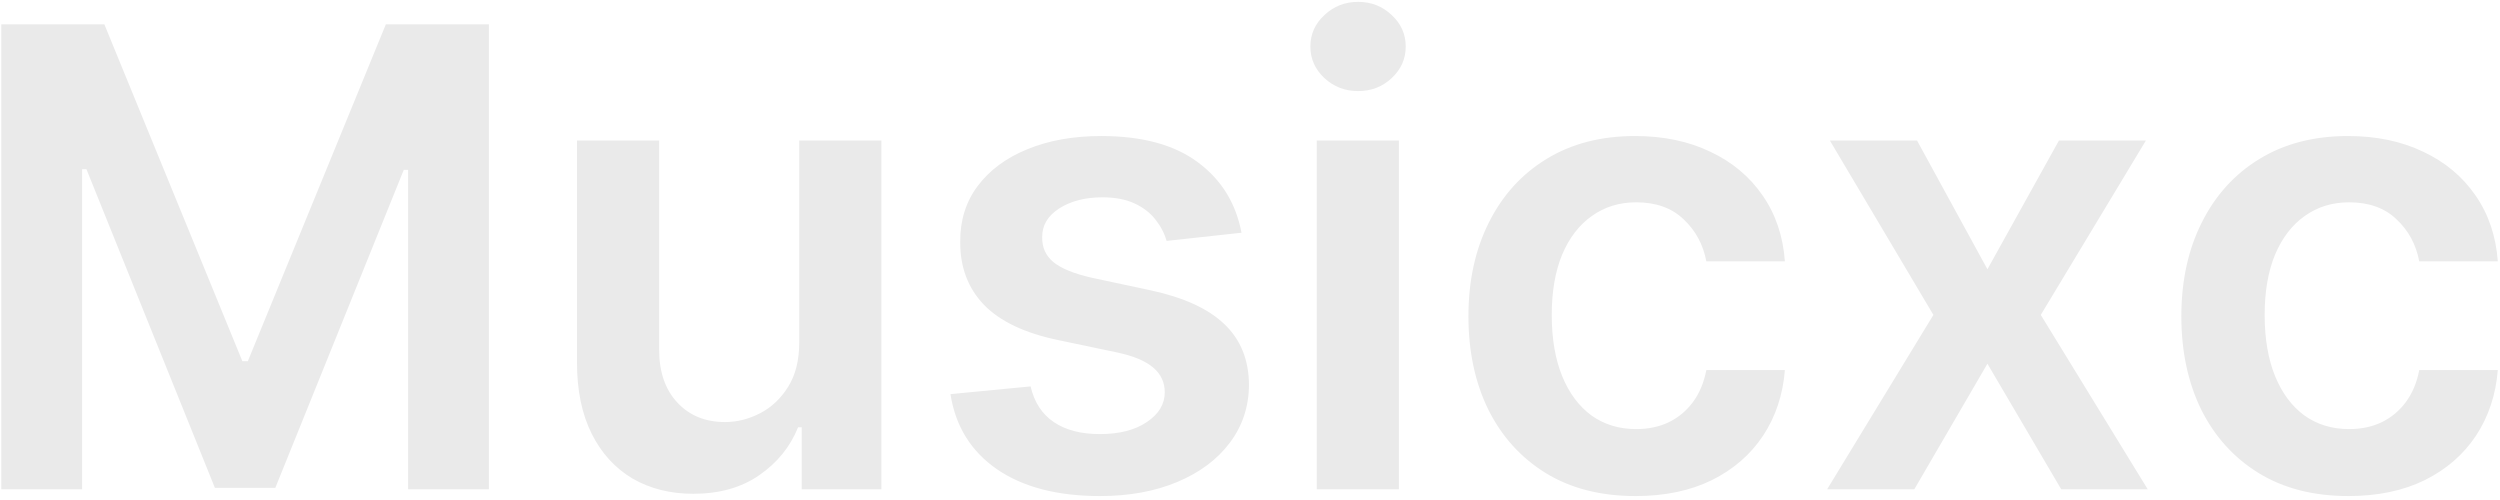 <svg width="465" height="93" viewBox="0 0 465 93" fill="none" xmlns="http://www.w3.org/2000/svg">
<path d="M0.242 4.527H19.411L45.083 67.186H46.096L71.768 4.527H90.937V91H75.906V31.592H75.103L51.205 90.747H39.974L16.076 31.466H15.274V91H0.242V4.527ZM148.656 63.724V26.145H163.941V91H149.12V79.473H148.445C146.981 83.104 144.574 86.074 141.225 88.382C137.903 90.69 133.808 91.844 128.938 91.844C124.687 91.844 120.93 90.901 117.664 89.016C114.427 87.101 111.894 84.329 110.064 80.698C108.234 77.038 107.32 72.619 107.32 67.44V26.145H122.604V65.075C122.604 69.185 123.73 72.45 125.982 74.871C128.234 77.292 131.19 78.502 134.849 78.502C137.101 78.502 139.282 77.953 141.394 76.855C143.505 75.757 145.236 74.125 146.587 71.957C147.966 69.762 148.656 67.017 148.656 63.724ZM230.917 43.288L216.983 44.808C216.589 43.401 215.9 42.078 214.914 40.839C213.957 39.6 212.663 38.601 211.03 37.841C209.397 37.081 207.399 36.701 205.034 36.701C201.853 36.701 199.179 37.391 197.012 38.77C194.873 40.149 193.817 41.937 193.845 44.133C193.817 46.018 194.507 47.553 195.914 48.735C197.35 49.917 199.714 50.888 203.008 51.648L214.07 54.013C220.206 55.336 224.766 57.433 227.75 60.304C230.762 63.175 232.282 66.933 232.31 71.577C232.282 75.659 231.086 79.262 228.721 82.386C226.385 85.483 223.134 87.904 218.968 89.649C214.802 91.394 210.017 92.267 204.612 92.267C196.674 92.267 190.284 90.606 185.443 87.284C180.601 83.935 177.716 79.276 176.787 73.309L191.692 71.873C192.367 74.8 193.803 77.01 195.999 78.502C198.194 79.994 201.051 80.74 204.57 80.74C208.201 80.74 211.114 79.994 213.31 78.502C215.534 77.01 216.646 75.166 216.646 72.971C216.646 71.113 215.928 69.579 214.492 68.368C213.085 67.158 210.889 66.229 207.905 65.582L196.843 63.26C190.622 61.965 186.02 59.783 183.036 56.715C180.052 53.619 178.574 49.706 178.603 44.977C178.574 40.98 179.658 37.517 181.854 34.59C184.078 31.634 187.16 29.354 191.101 27.75C195.07 26.117 199.644 25.301 204.823 25.301C212.423 25.301 218.405 26.919 222.768 30.157C227.159 33.394 229.875 37.771 230.917 43.288ZM244.914 91V26.145H260.199V91H244.914ZM252.598 16.941C250.178 16.941 248.095 16.139 246.349 14.534C244.604 12.902 243.732 10.945 243.732 8.665C243.732 6.357 244.604 4.401 246.349 2.796C248.095 1.163 250.178 0.347 252.598 0.347C255.047 0.347 257.13 1.163 258.847 2.796C260.593 4.401 261.465 6.357 261.465 8.665C261.465 10.945 260.593 12.902 258.847 14.534C257.13 16.139 255.047 16.941 252.598 16.941ZM304.206 92.267C297.731 92.267 292.172 90.845 287.527 88.002C282.911 85.159 279.35 81.232 276.845 76.222C274.368 71.183 273.129 65.385 273.129 58.826C273.129 52.239 274.396 46.427 276.929 41.388C279.463 36.321 283.038 32.38 287.654 29.566C292.299 26.723 297.788 25.301 304.121 25.301C309.385 25.301 314.043 26.272 318.097 28.214C322.178 30.128 325.43 32.845 327.85 36.363C330.271 39.854 331.65 43.935 331.988 48.608H317.379C316.788 45.484 315.381 42.88 313.157 40.797C310.961 38.686 308.02 37.63 304.332 37.63C301.208 37.63 298.463 38.475 296.099 40.163C293.734 41.824 291.89 44.217 290.567 47.341C289.273 50.466 288.625 54.21 288.625 58.573C288.625 62.992 289.273 66.792 290.567 69.973C291.862 73.126 293.678 75.561 296.014 77.278C298.379 78.966 301.151 79.811 304.332 79.811C306.584 79.811 308.597 79.389 310.37 78.544C312.172 77.672 313.678 76.419 314.888 74.786C316.098 73.154 316.929 71.169 317.379 68.833H331.988C331.622 73.421 330.271 77.489 327.935 81.035C325.599 84.554 322.418 87.312 318.392 89.311C314.367 91.281 309.638 92.267 304.206 92.267ZM356.573 26.145L369.662 50.086L382.962 26.145H399.133L379.584 58.573L399.471 91H383.384L369.662 67.651L356.066 91H339.852L359.613 58.573L340.359 26.145H356.573ZM436.807 92.267C430.333 92.267 424.773 90.845 420.129 88.002C415.512 85.159 411.952 81.232 409.446 76.222C406.969 71.183 405.731 65.385 405.731 58.826C405.731 52.239 406.997 46.427 409.531 41.388C412.064 36.321 415.639 32.38 420.255 29.566C424.9 26.723 430.389 25.301 436.722 25.301C441.986 25.301 446.645 26.272 450.698 28.214C454.78 30.128 458.031 32.845 460.452 36.363C462.873 39.854 464.252 43.935 464.59 48.608H449.98C449.389 45.484 447.982 42.88 445.758 40.797C443.563 38.686 440.621 37.63 436.934 37.63C433.809 37.63 431.065 38.475 428.7 40.163C426.336 41.824 424.492 44.217 423.169 47.341C421.874 50.466 421.227 54.21 421.227 58.573C421.227 62.992 421.874 66.792 423.169 69.973C424.464 73.126 426.279 75.561 428.616 77.278C430.98 78.966 433.753 79.811 436.934 79.811C439.185 79.811 441.198 79.389 442.971 78.544C444.773 77.672 446.279 76.419 447.489 74.786C448.7 73.154 449.53 71.169 449.98 68.833H464.59C464.224 73.421 462.873 77.489 460.536 81.035C458.2 84.554 455.019 87.312 450.994 89.311C446.969 91.281 442.24 92.267 436.807 92.267Z" fill="#EAEAEA"/>
</svg>
